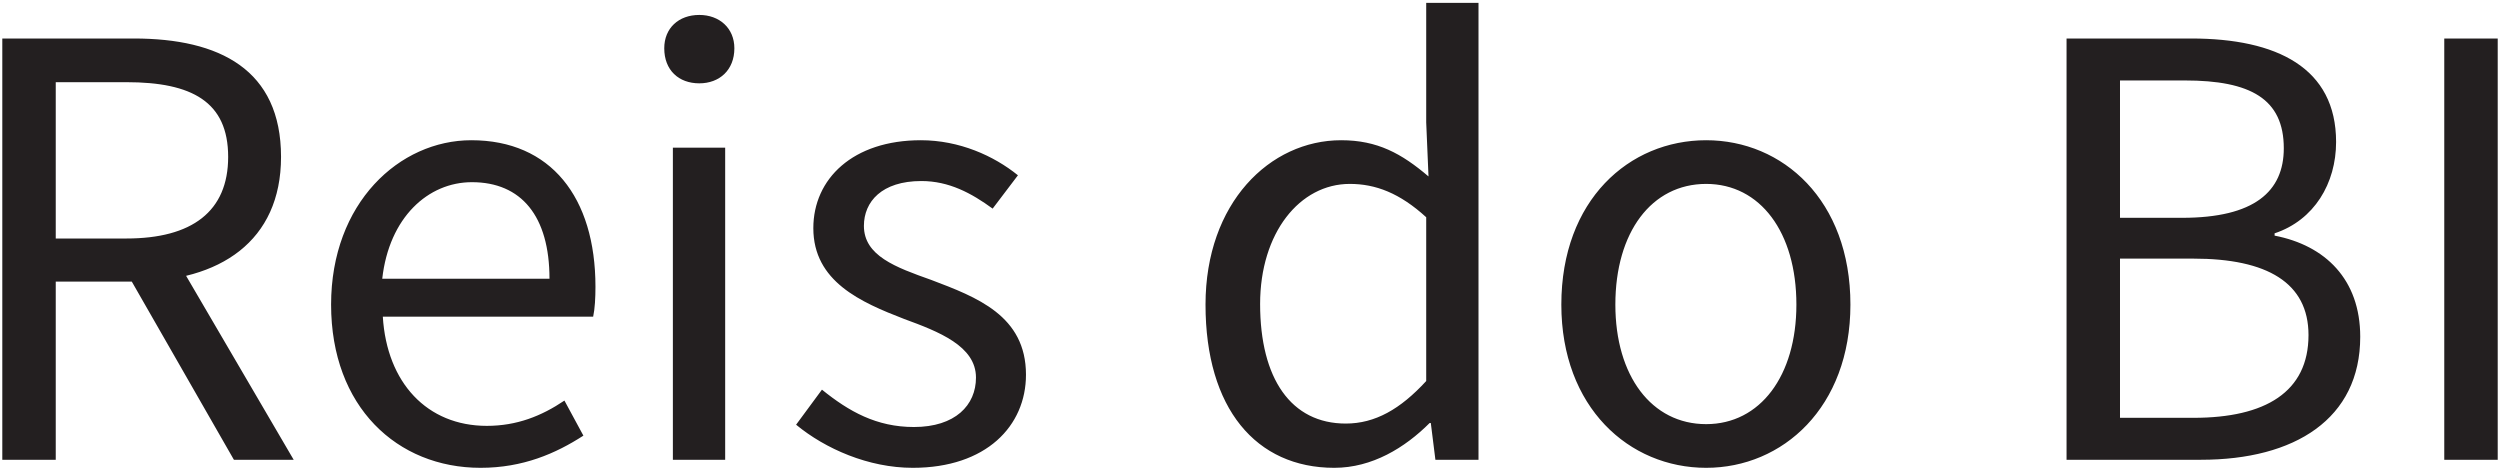 <svg width="174" height="33" viewBox="0 0 174 33" fill="none" xmlns="http://www.w3.org/2000/svg">
<path d="M0.16 32V2.68H9.32C15.28 2.68 19.56 4.84 19.56 10.92C19.56 16.8 15.28 19.6 9.32 19.6H3.88V32H0.16ZM3.88 16.6H8.8C13.36 16.6 15.88 14.72 15.88 10.92C15.88 7.08 13.36 5.72 8.8 5.72H3.88V16.6ZM16.28 32L8.6 18.6L11.48 16.68L20.44 32H16.28ZM33.444 32.56C27.644 32.56 23.044 28.32 23.044 21.2C23.044 14.12 27.804 9.76 32.804 9.76C38.324 9.76 41.444 13.72 41.444 19.96C41.444 20.72 41.404 21.48 41.284 22.04H26.644C26.924 26.64 29.724 29.64 33.884 29.64C35.964 29.64 37.684 28.96 39.284 27.88L40.604 30.32C38.684 31.56 36.404 32.56 33.444 32.56ZM26.604 19.4H38.244C38.244 15.04 36.284 12.68 32.844 12.68C29.804 12.68 27.084 15.12 26.604 19.4ZM46.832 32V10.28H50.472V32H46.832ZM48.672 5.8C47.232 5.8 46.232 4.88 46.232 3.36C46.232 1.96 47.232 1.04 48.672 1.04C50.072 1.04 51.112 1.96 51.112 3.36C51.112 4.88 50.072 5.8 48.672 5.8ZM63.528 32.56C60.448 32.56 57.448 31.24 55.408 29.56L57.208 27.12C59.088 28.64 61.008 29.72 63.608 29.72C66.488 29.72 67.928 28.2 67.928 26.28C67.928 24.08 65.328 23.08 62.928 22.2C59.928 21.04 56.608 19.6 56.608 15.88C56.608 12.44 59.368 9.76 64.088 9.76C66.768 9.76 69.168 10.84 70.848 12.2L69.088 14.52C67.608 13.44 66.048 12.6 64.128 12.6C61.368 12.6 60.128 14.04 60.128 15.72C60.128 17.8 62.328 18.6 64.808 19.48C67.968 20.68 71.408 21.96 71.408 26.08C71.408 29.64 68.648 32.56 63.528 32.56ZM92.864 32.56C87.424 32.56 83.904 28.44 83.904 21.2C83.904 14.12 88.384 9.76 93.344 9.76C95.864 9.76 97.544 10.68 99.424 12.28L99.264 8.52V0.2H102.904V32H99.904L99.584 29.44H99.504C97.784 31.16 95.504 32.56 92.864 32.56ZM93.664 29.48C95.704 29.48 97.464 28.48 99.264 26.52V15.12C97.424 13.44 95.744 12.8 93.944 12.8C90.464 12.8 87.704 16.2 87.704 21.16C87.704 26.36 89.864 29.48 93.664 29.48ZM118.749 32.56C113.389 32.56 108.669 28.36 108.669 21.2C108.669 13.92 113.389 9.76 118.749 9.76C124.069 9.76 128.789 13.92 128.789 21.2C128.789 28.36 124.069 32.56 118.749 32.56ZM118.749 29.52C122.509 29.52 125.029 26.16 125.029 21.2C125.029 16.16 122.509 12.8 118.749 12.8C114.949 12.8 112.429 16.16 112.429 21.2C112.429 26.16 114.949 29.52 118.749 29.52ZM143.832 32V2.68H152.512C158.472 2.68 162.592 4.72 162.592 9.88C162.592 12.76 161.072 15.32 158.312 16.24V16.4C161.832 17.08 164.272 19.44 164.272 23.44C164.272 29.16 159.712 32 153.192 32H143.832ZM147.552 15.16H151.872C156.912 15.16 158.952 13.32 158.952 10.32C158.952 6.88 156.632 5.6 152.072 5.6H147.552V15.16ZM147.552 29.08H152.672C157.672 29.08 160.672 27.28 160.672 23.32C160.672 19.68 157.792 18 152.672 18H147.552V29.08ZM170.121 32V2.68H173.841V32H170.121Z" fill="#231F20"/>
</svg>
